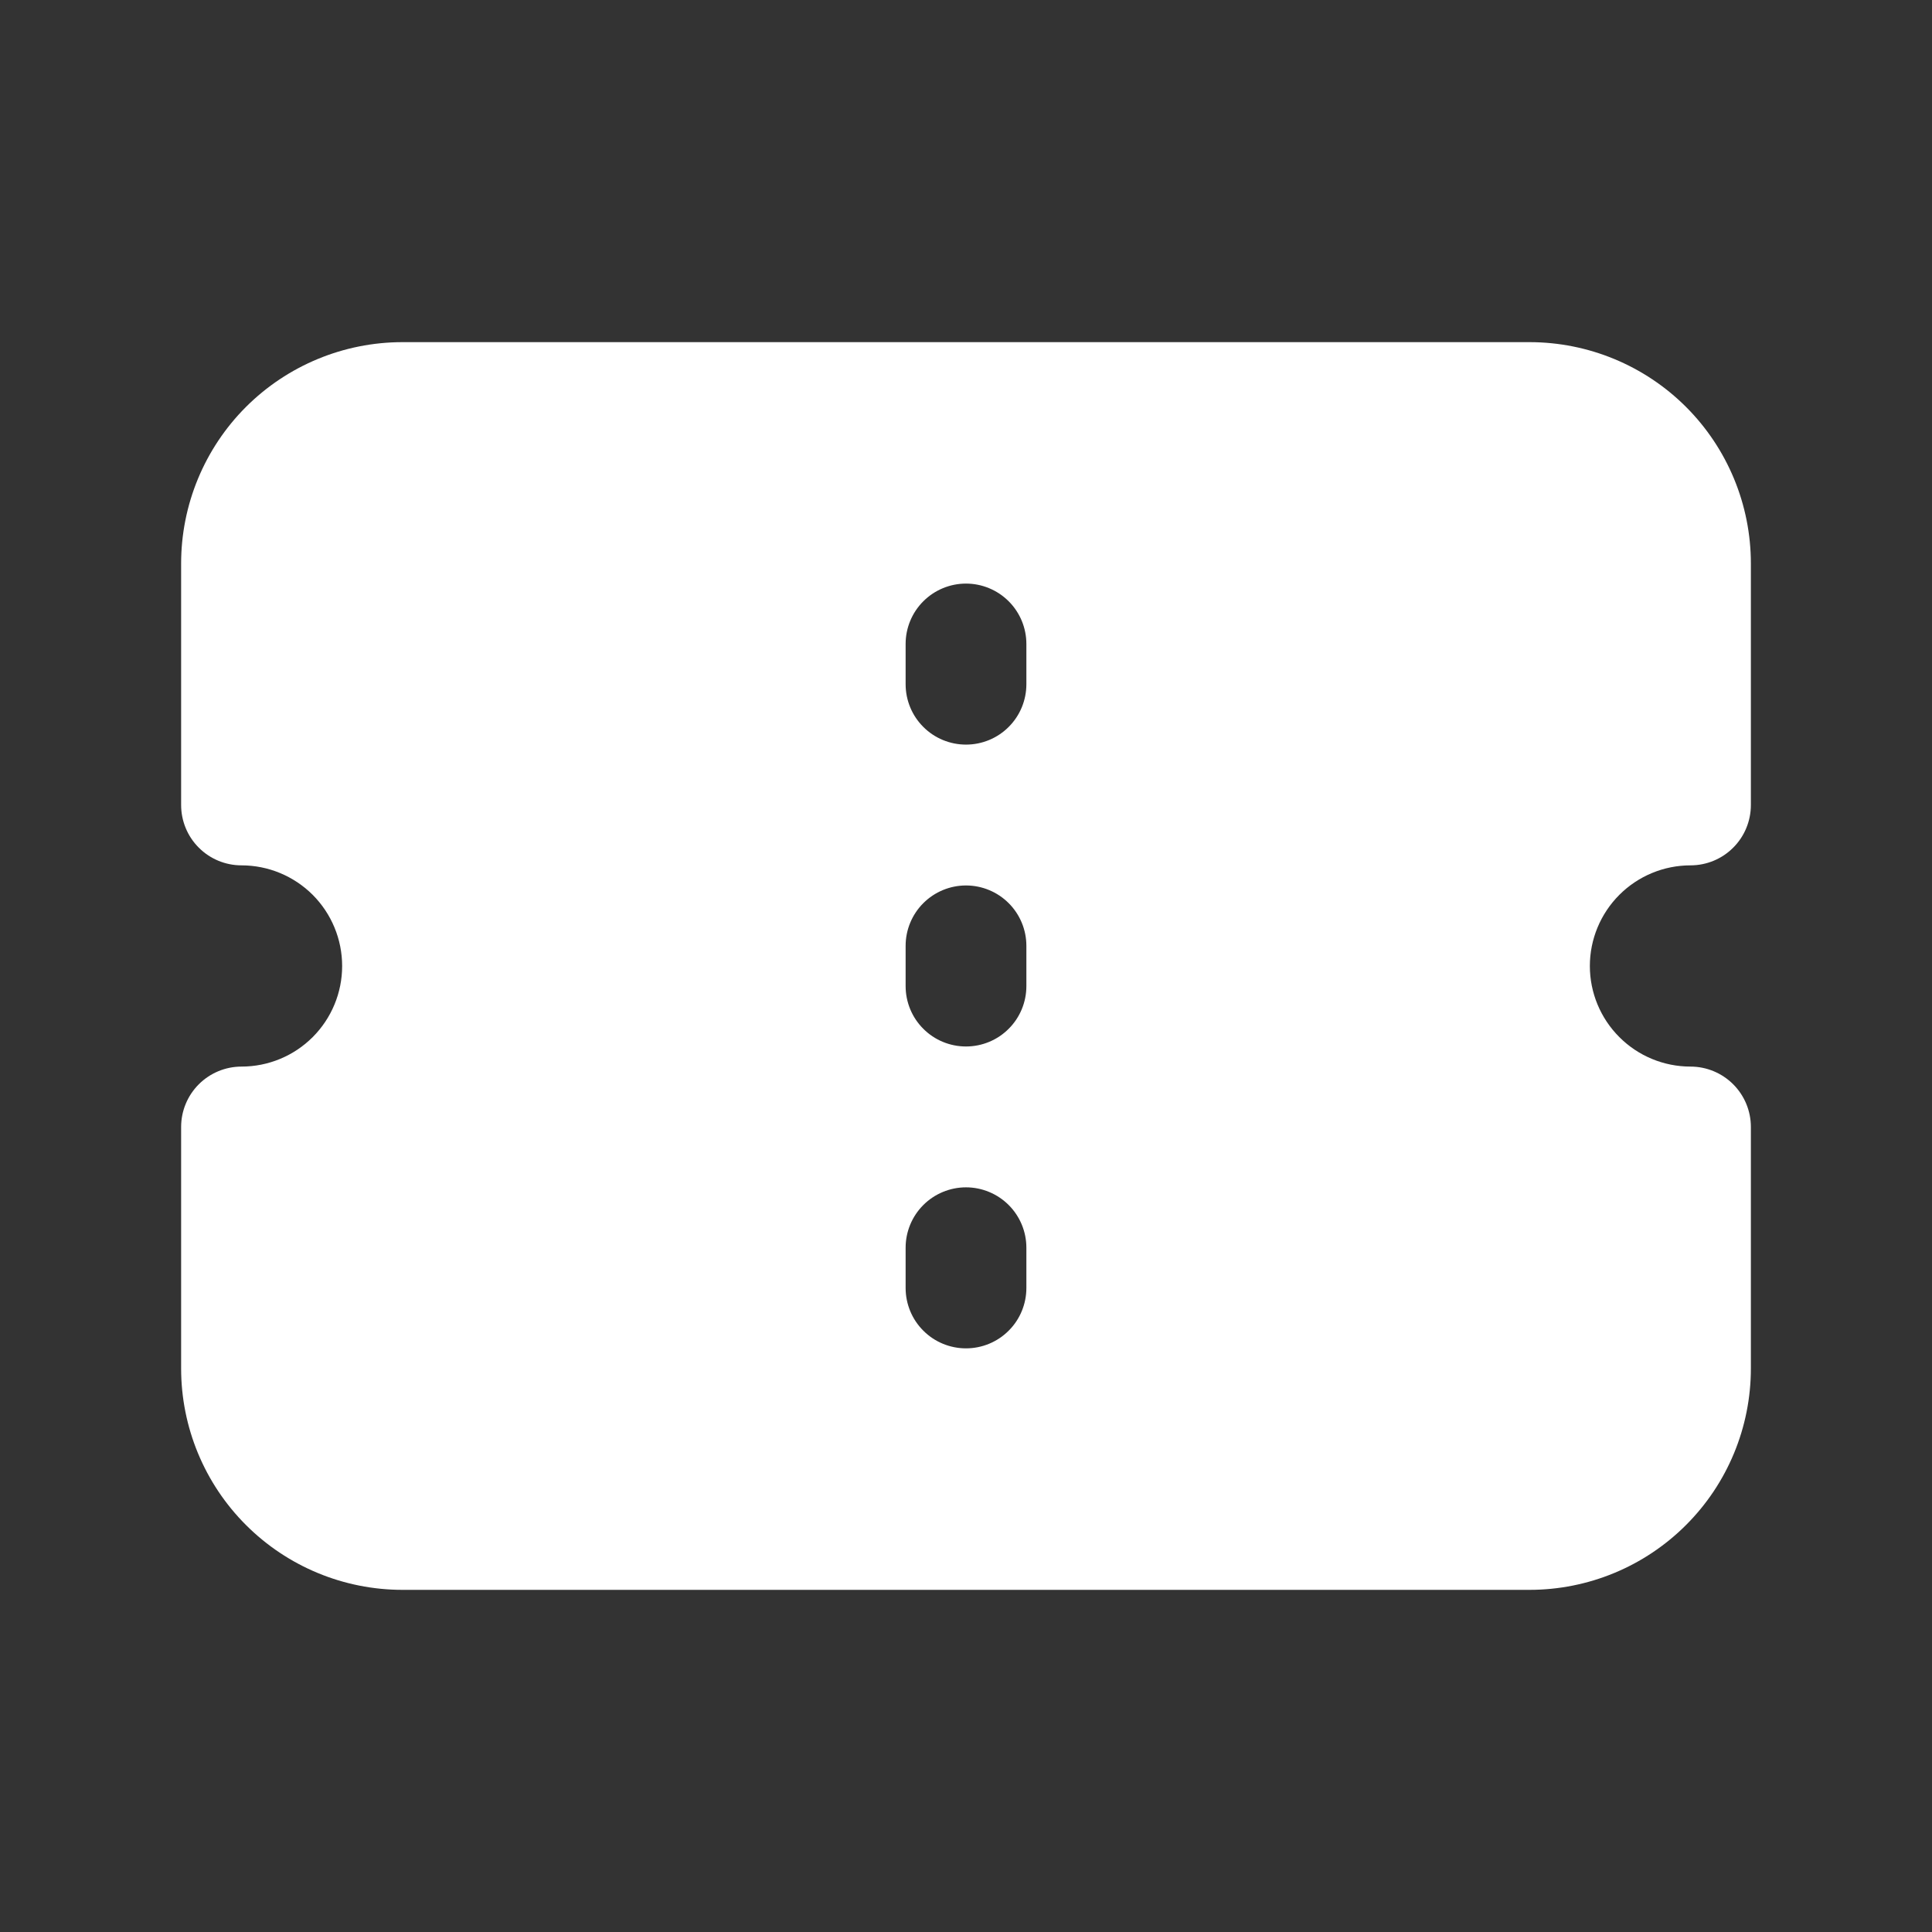 <svg width="32" height="32" viewBox="0 0 32 32" fill="none" xmlns="http://www.w3.org/2000/svg">
<rect x="0" y="0" width="32" height="32" fill="#333333" stroke="none"/>
<path d="M3 9.333C3 8.361 3.386 7.428 4.074 6.74C4.762 6.053 5.694 5.667 6.667 5.667H25.333C26.306 5.667 27.238 6.053 27.926 6.74C28.614 7.428 29 8.361 29 9.333V13.333C29 13.598 28.895 13.853 28.707 14.04C28.52 14.228 28.265 14.333 28 14.333C27.558 14.333 27.134 14.509 26.822 14.821C26.509 15.134 26.333 15.558 26.333 16C26.333 16.442 26.509 16.866 26.822 17.178C27.134 17.491 27.558 17.666 28 17.666C28.265 17.666 28.52 17.772 28.707 17.959C28.895 18.147 29 18.401 29 18.666V22.666C29 23.639 28.614 24.572 27.926 25.259C27.238 25.947 26.306 26.333 25.333 26.333H6.667C5.694 26.333 4.762 25.947 4.074 25.259C3.386 24.572 3 23.639 3 22.666V18.666C3 18.401 3.105 18.147 3.293 17.959C3.48 17.772 3.735 17.666 4 17.666C4.442 17.666 4.866 17.491 5.179 17.178C5.491 16.866 5.667 16.442 5.667 16C5.667 15.558 5.491 15.134 5.179 14.821C4.866 14.509 4.442 14.333 4 14.333C3.735 14.333 3.48 14.228 3.293 14.04C3.105 13.853 3 13.598 3 13.333V9.333ZM17 10.666C17 10.401 16.895 10.147 16.707 9.959C16.52 9.772 16.265 9.666 16 9.666C15.735 9.666 15.48 9.772 15.293 9.959C15.105 10.147 15 10.401 15 10.666V11.333C15 11.598 15.105 11.853 15.293 12.04C15.48 12.228 15.735 12.333 16 12.333C16.265 12.333 16.52 12.228 16.707 12.04C16.895 11.853 17 11.598 17 11.333V10.666ZM17 15.666C17 15.401 16.895 15.147 16.707 14.959C16.52 14.772 16.265 14.666 16 14.666C15.735 14.666 15.48 14.772 15.293 14.959C15.105 15.147 15 15.401 15 15.666V16.333C15 16.598 15.105 16.853 15.293 17.04C15.48 17.228 15.735 17.333 16 17.333C16.265 17.333 16.52 17.228 16.707 17.04C16.895 16.853 17 16.598 17 16.333V15.666ZM17 20.666C17 20.401 16.895 20.147 16.707 19.959C16.52 19.772 16.265 19.666 16 19.666C15.735 19.666 15.48 19.772 15.293 19.959C15.105 20.147 15 20.401 15 20.666V21.333C15 21.598 15.105 21.853 15.293 22.04C15.48 22.228 15.735 22.333 16 22.333C16.265 22.333 16.52 22.228 16.707 22.04C16.895 21.853 17 21.598 17 21.333V20.666Z" fill="white"/>
</svg>

